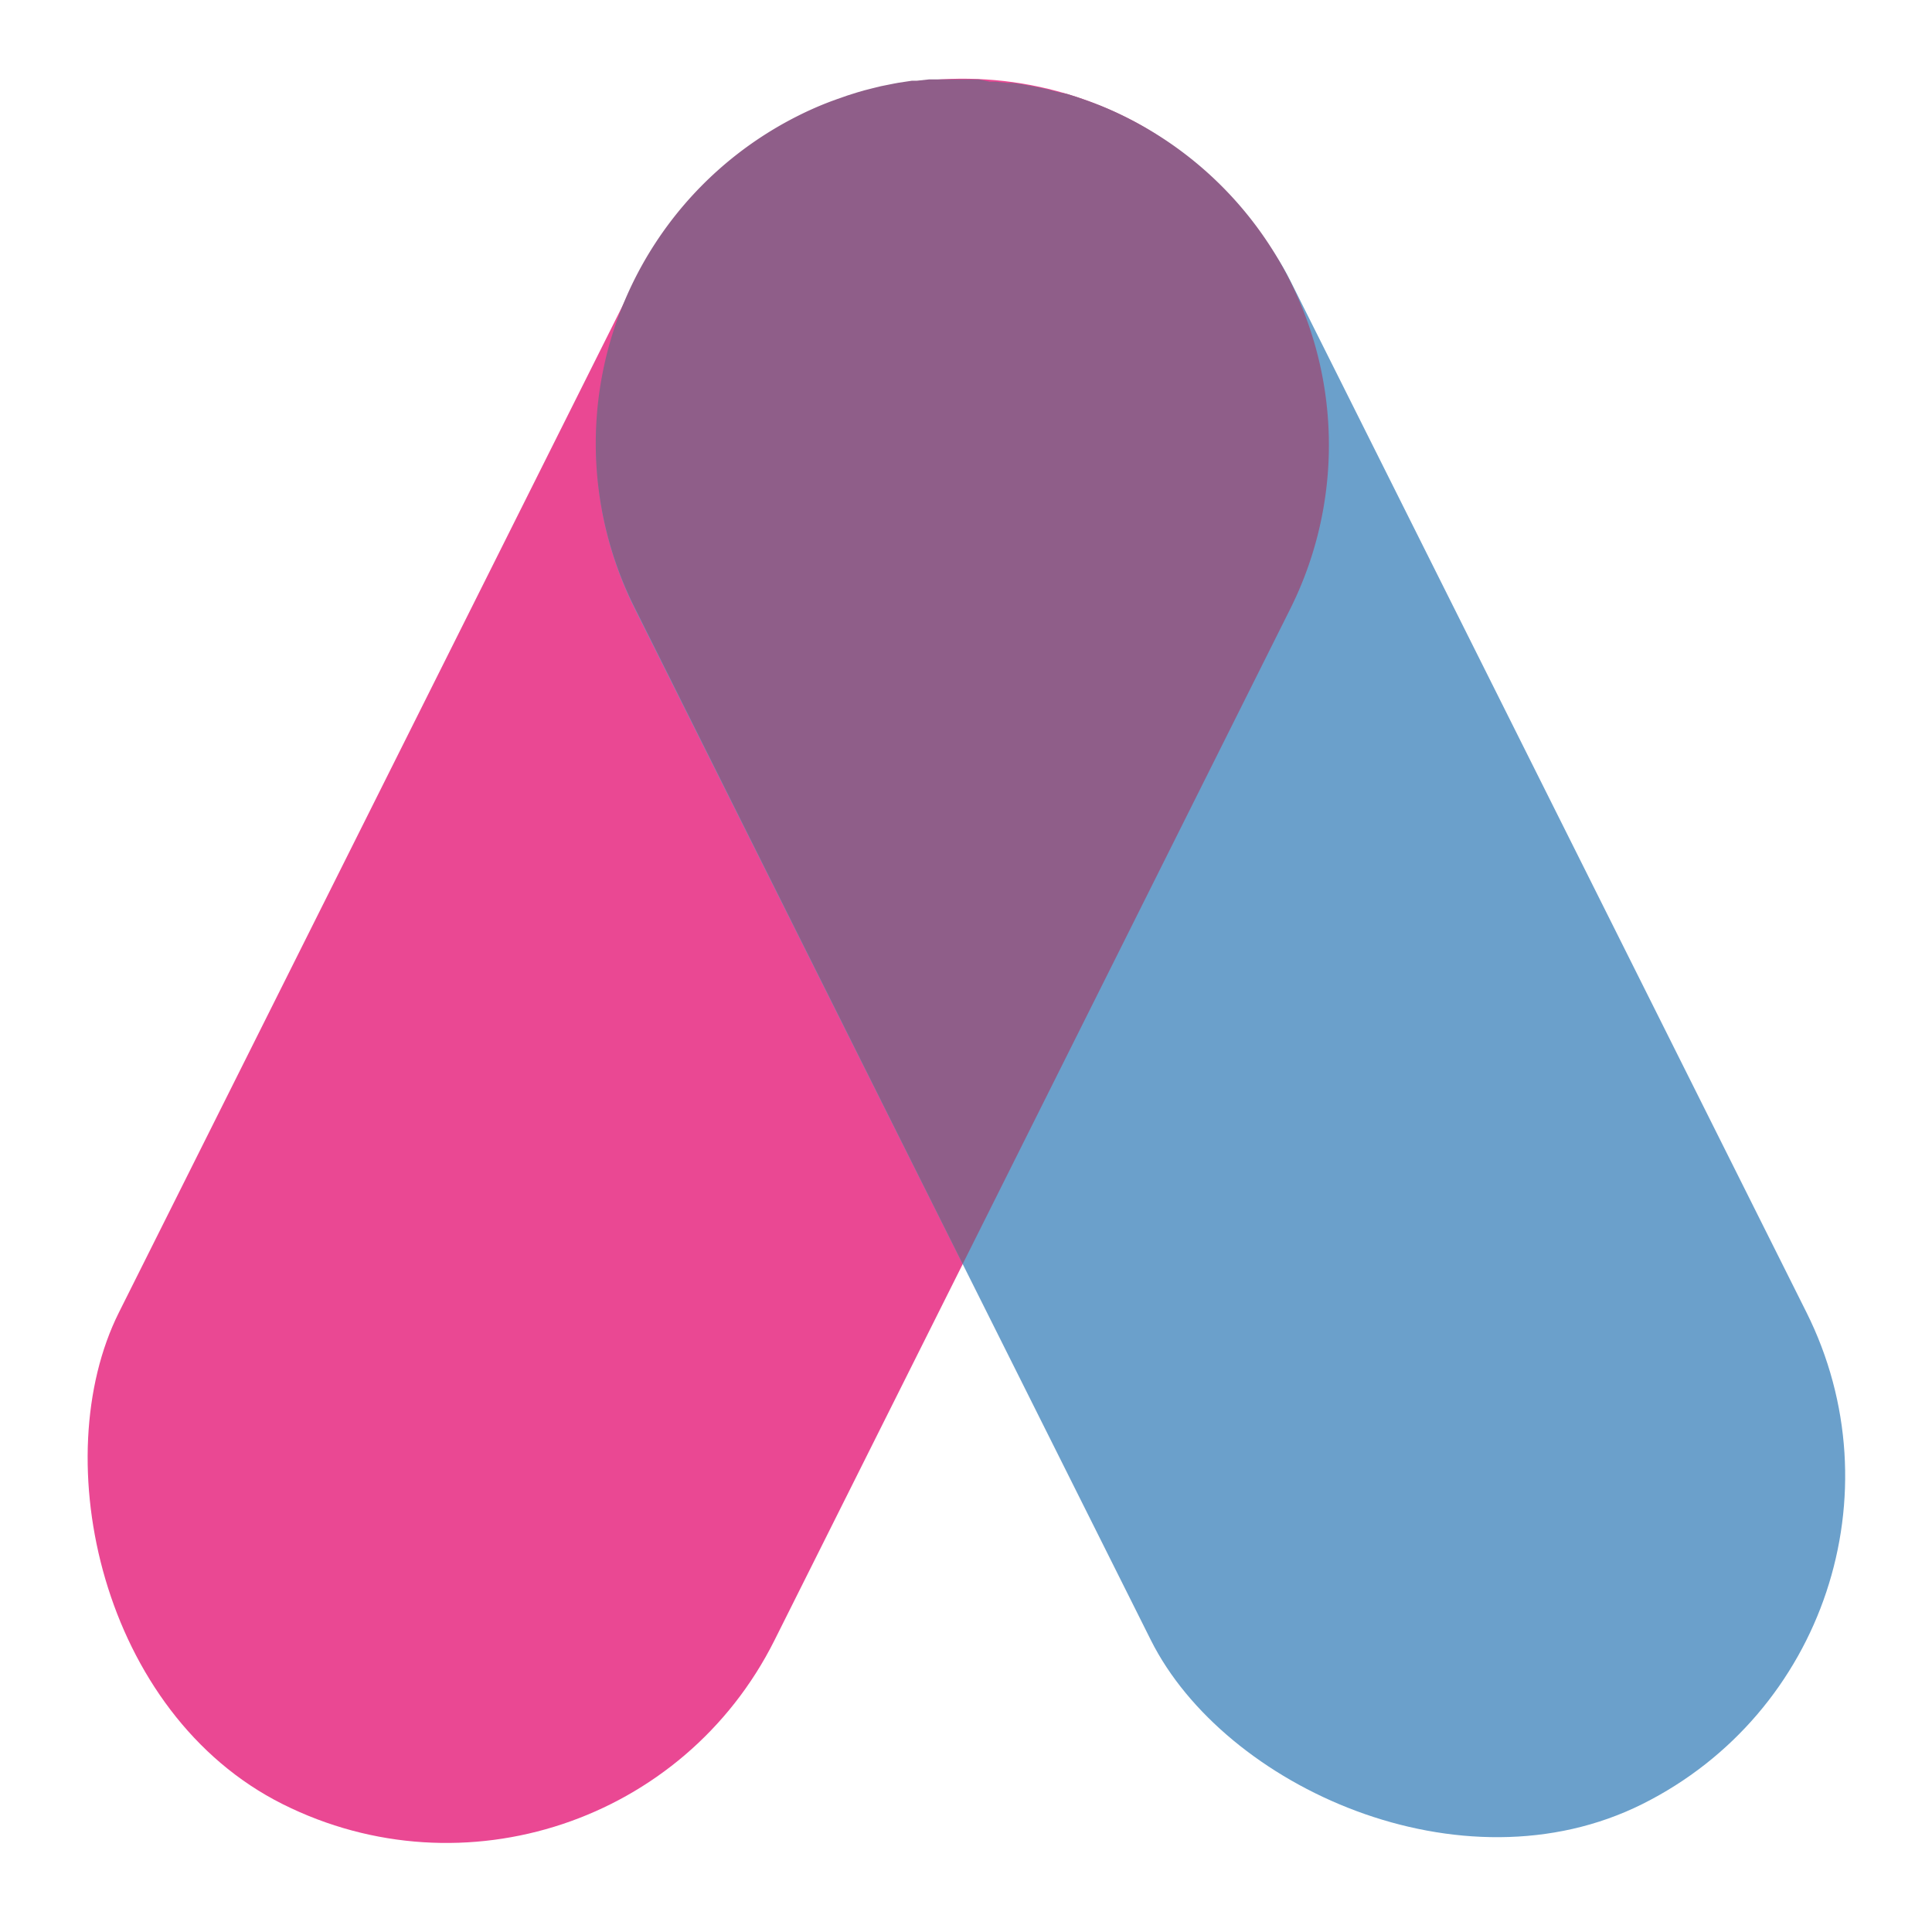 <svg id="Capa_1" data-name="Capa 1" xmlns="http://www.w3.org/2000/svg" viewBox="0 0 146 146"><defs><style>.cls-1{fill:#ea4893;}.cls-2{fill:#6ba0cb;}.cls-3{fill:#8f5e89;}</style></defs><title>Mesa de trabajo 1</title><g id="_Grupo_" data-name="&lt;Grupo&gt;"><rect id="_Rectángulo_" data-name="&lt;Rectángulo&gt;" class="cls-1" x="25.55" y="1.35" width="55.39" height="142.52" rx="27.7" ry="27.7" transform="translate(38.12 -16.15) rotate(26.58)"/><rect id="_Rectángulo_2" data-name="&lt;Rectángulo&gt;" class="cls-2" x="64.56" y="1.35" width="55.39" height="142.52" rx="27.7" ry="27.7" transform="translate(207.24 96.25) rotate(153.42)"/><path id="_Trazado_" data-name="&lt;Trazado&gt;" class="cls-3" d="M85.14,8.88h0a25.56,25.56,0,0,0-2.53-1.11l-.44-.16-.8-.28-.73-.23L80.12,7l-.9-.23-.37-.09-1-.2-.33-.06c-.32-.06-.65-.11-1-.15l-.37,0-.92-.1-.45,0L74,6l-.56,0h-1.4l-.56,0-.82,0-.45,0-.92.1-.37,0-1,.15-.33.06-1,.2-.38.09-.9.23-.52.15-.73.23-.8.28-.44.16a25.56,25.56,0,0,0-2.53,1.11h0A27.69,27.69,0,0,0,48,46L72.75,95.52,97.51,46A27.69,27.69,0,0,0,85.14,8.88Z"/></g></svg>